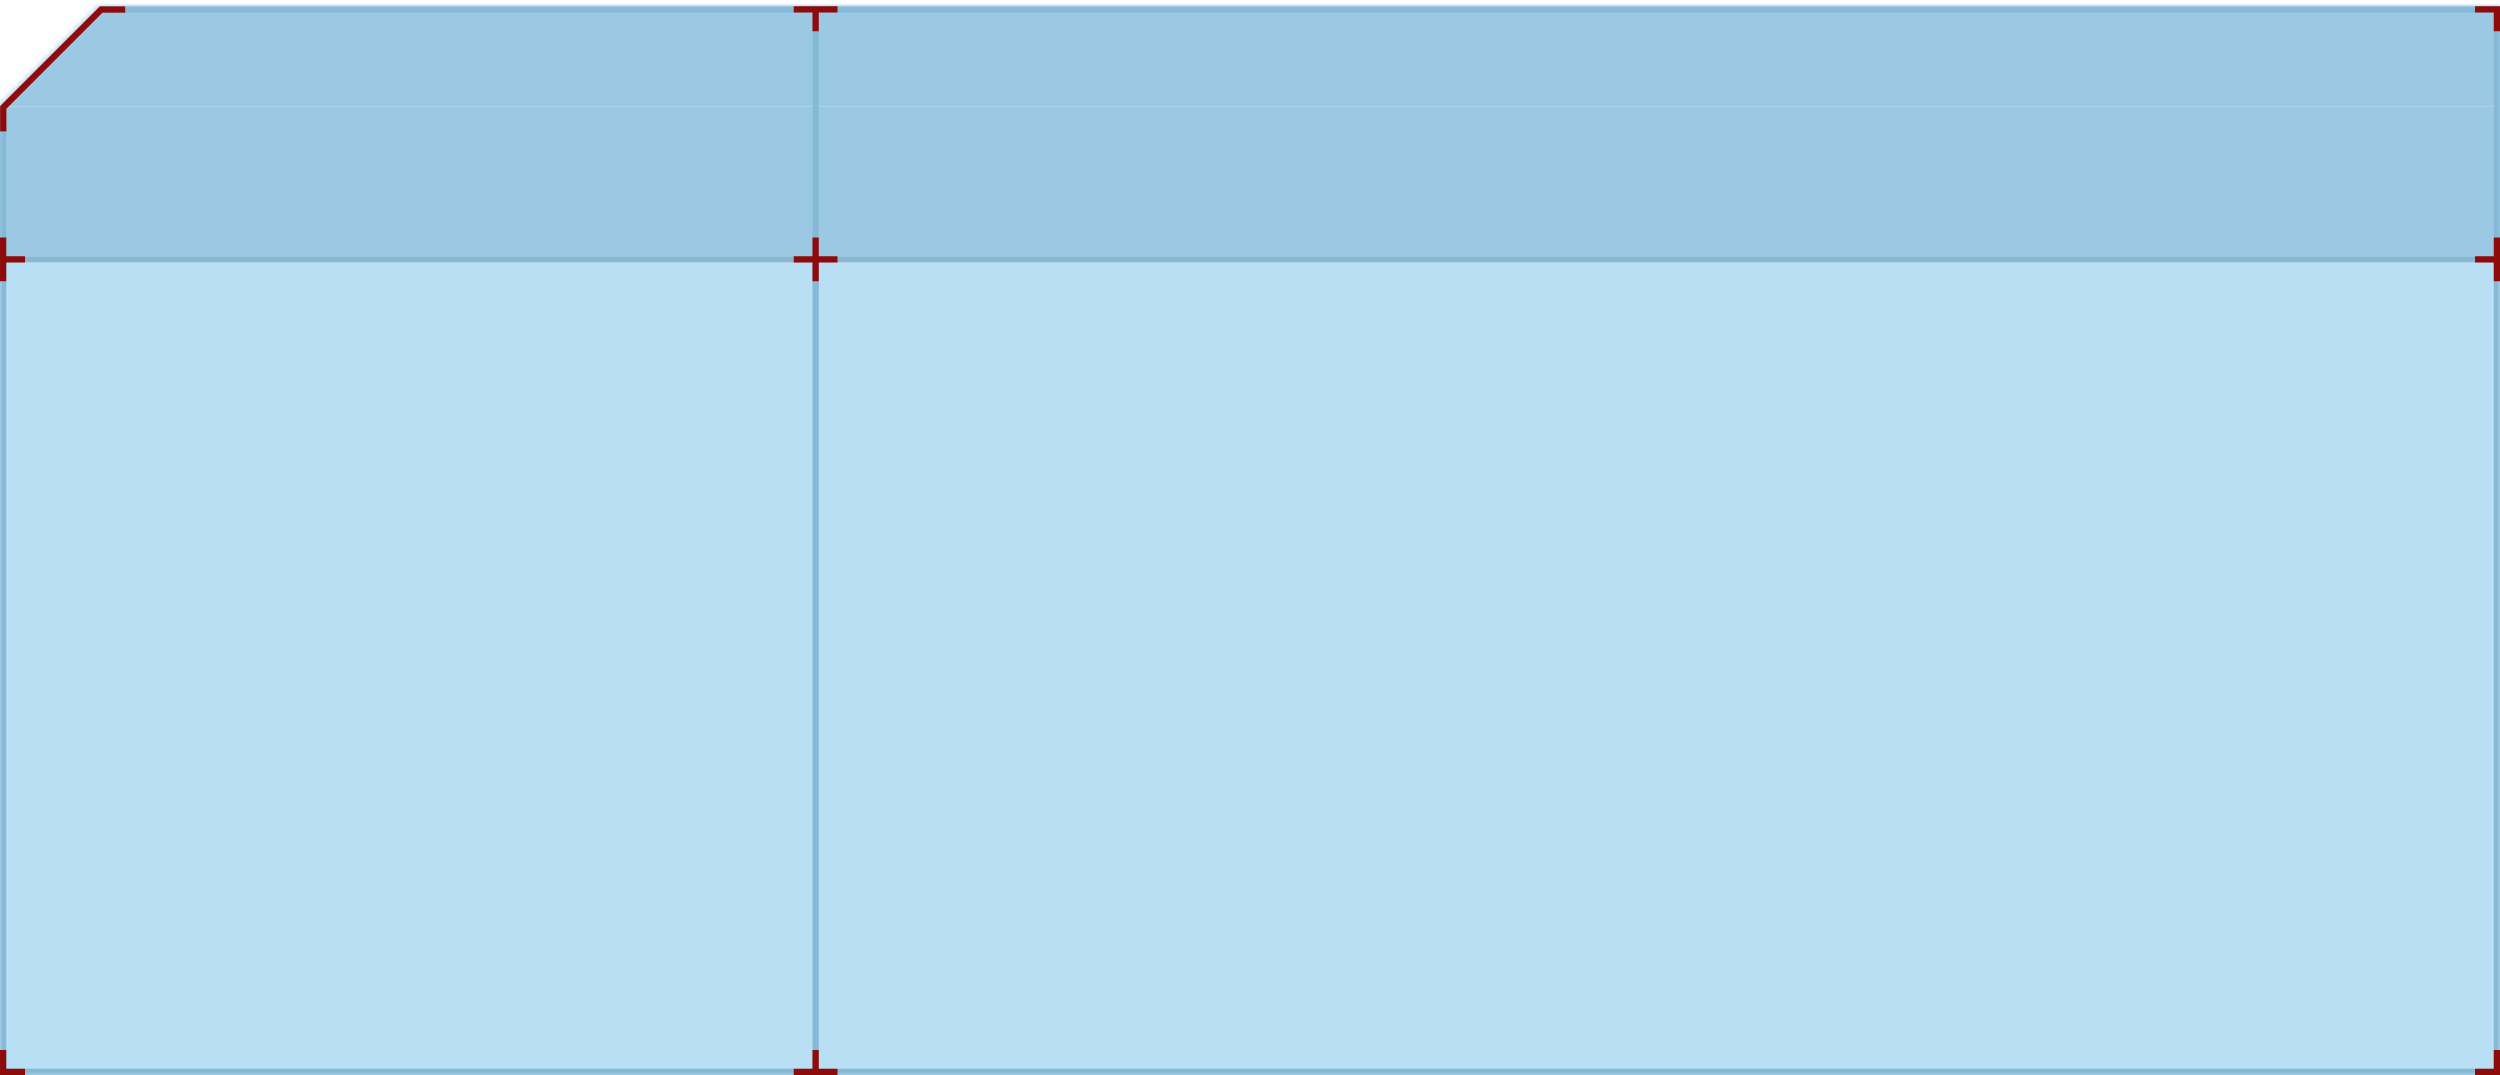 
<svg width="400px" height="172px" viewBox="0 0 400 172" version="1.1" xmlns="http://www.w3.org/2000/svg" xmlns:xlink="http://www.w3.org/1999/xlink">
    <defs>
        <polygon id="path-n8evnfgbfm-1" points="16 0 0 16 0 40 0 171 400 171 400 40 400 16 400 0"></polygon>
    </defs>
    <g id="Page-1" stroke="none" stroke-width="1" fill="none" fill-rule="evenodd">
        <g id="swap-coin-top--light" transform="translate(0, 0.99)">
            <polygon id="Path" fill="#9BC9E4" points="16 0.01 0 16.01 400 16.01 400 0.01"></polygon>
            <rect id="Rectangle" fill="#9BC9E4" fill-rule="nonzero" x="0" y="16.01" width="400" height="24"></rect>
            <rect id="Rectangle" fill="#B9DFF5" fill-rule="nonzero" x="0" y="41.01" width="400" height="130"></rect>
            <g id="Clipped" transform="translate(0, 0.01)">
                <mask id="mask-n8evnfgbfm-2" fill="white">
                    <use xlink:href="#path-n8evnfgbfm-1"></use>
                </mask>
                <g id="Path"></g>
                <path d="M0,16 L-0.707,15.293 L-1,15.586 L-1,16 L0,16 Z M16,0 L16,-1 L15.586,-1 L15.293,-0.707 L16,0 Z M0,171 L-1,171 L-1,172 L0,172 L0,171 Z M400,171 L400,172 L401,172 L401,171 L400,171 Z M400,0 L401,0 L401,-1 L400,-1 L400,0 Z M0.707,16.707 L16.707,0.707 L15.293,-0.707 L-0.707,15.293 L0.707,16.707 Z M1,40 L1,16 L-1,16 L-1,40 L1,40 Z M1,171 L1,40 L-1,40 L-1,171 L1,171 Z M400,170 L0,170 L0,172 L400,172 L400,170 Z M399,40 L399,171 L401,171 L401,40 L399,40 Z M399,16 L399,40 L401,40 L401,16 L399,16 Z M399,0 L399,16 L401,16 L401,0 L399,0 Z M16,1 L400,1 L400,-1 L16,-1 L16,1 Z" id="Shape" fill="#86B9D6" fill-rule="nonzero" mask="url(#mask-n8evnfgbfm-2)"></path>
            </g>
            <rect id="Rectangle" fill="#86B9D6" fill-rule="nonzero" x="0.004" y="40.01" width="400" height="1"></rect>
            <rect id="Rectangle" fill="#86B9D6" fill-rule="nonzero" transform="translate(130.5, 85.51) rotate(-90) translate(-130.5, -85.51) " x="45" y="85.01" width="171" height="1"></rect>
            <polygon id="Path" fill="#8e0b0b" points="1.002 37.01 0.002 37.01 0.002 40.01 0.002 41.01 0.002 44.01 1.002 44.01 1.002 41.01 4.002 41.01 4.002 40.01 1.002 40.01"></polygon>
            <polygon id="Path" fill="#8e0b0b" points="16.048 0.036 20.028 0.036 20.028 1.036 16.39 1.036 1.024 16.402 1.024 20.036 0.024 20.036 0.024 16.036 0.076 16.036 0.026 15.986 16.012 5.32907052e-15"></polygon>
            <polygon id="Path" fill="#8e0b0b" points="1.002 167.01 0.002 167.01 0.002 170.01 0.002 171.01 1.002 171.01 4.002 171.01 4.002 170.01 1.002 170.01"></polygon>
            <polygon id="Path" fill="#8e0b0b" points="399.002 167.01 400.002 167.01 400.002 170.01 400.002 171.01 399.002 171.01 396.002 171.01 396.002 170.01 399.002 170.01"></polygon>
            <polygon id="Path" fill="#8e0b0b" points="399 4.01 400 4.01 400 1.01 400 0.01 399 0.01 396 0.01 396 1.01 399 1.01"></polygon>
            <polygon id="Path" fill="#8e0b0b" points="134 1.01 134 0.01 131 0.01 130 0.01 127 0.01 127 1.01 130 1.01 130 4.01 131 4.01 131 1.01"></polygon>
            <polygon id="Path" fill="#8e0b0b" points="134 40.01 134 41.01 131 41.01 131 44.01 130 44.01 130 41.01 127 41.01 127 40.01 130 40.01 130 37.01 131 37.01 131 40.01"></polygon>
            <polygon id="Path" fill="#8e0b0b" points="134 170.01 134 171.01 131 171.01 130 171.01 127 171.01 127 170.01 130 170.01 130 167.01 131 167.01 131 170.01"></polygon>
            <polygon id="Path" fill="#8e0b0b" points="399.002 37.01 400.002 37.01 400.002 40.01 400.002 41.01 400.002 44.01 399.002 44.01 399.002 41.01 396.002 41.01 396.002 40.01 399.002 40.01"></polygon>
        </g>
    </g>
</svg>
